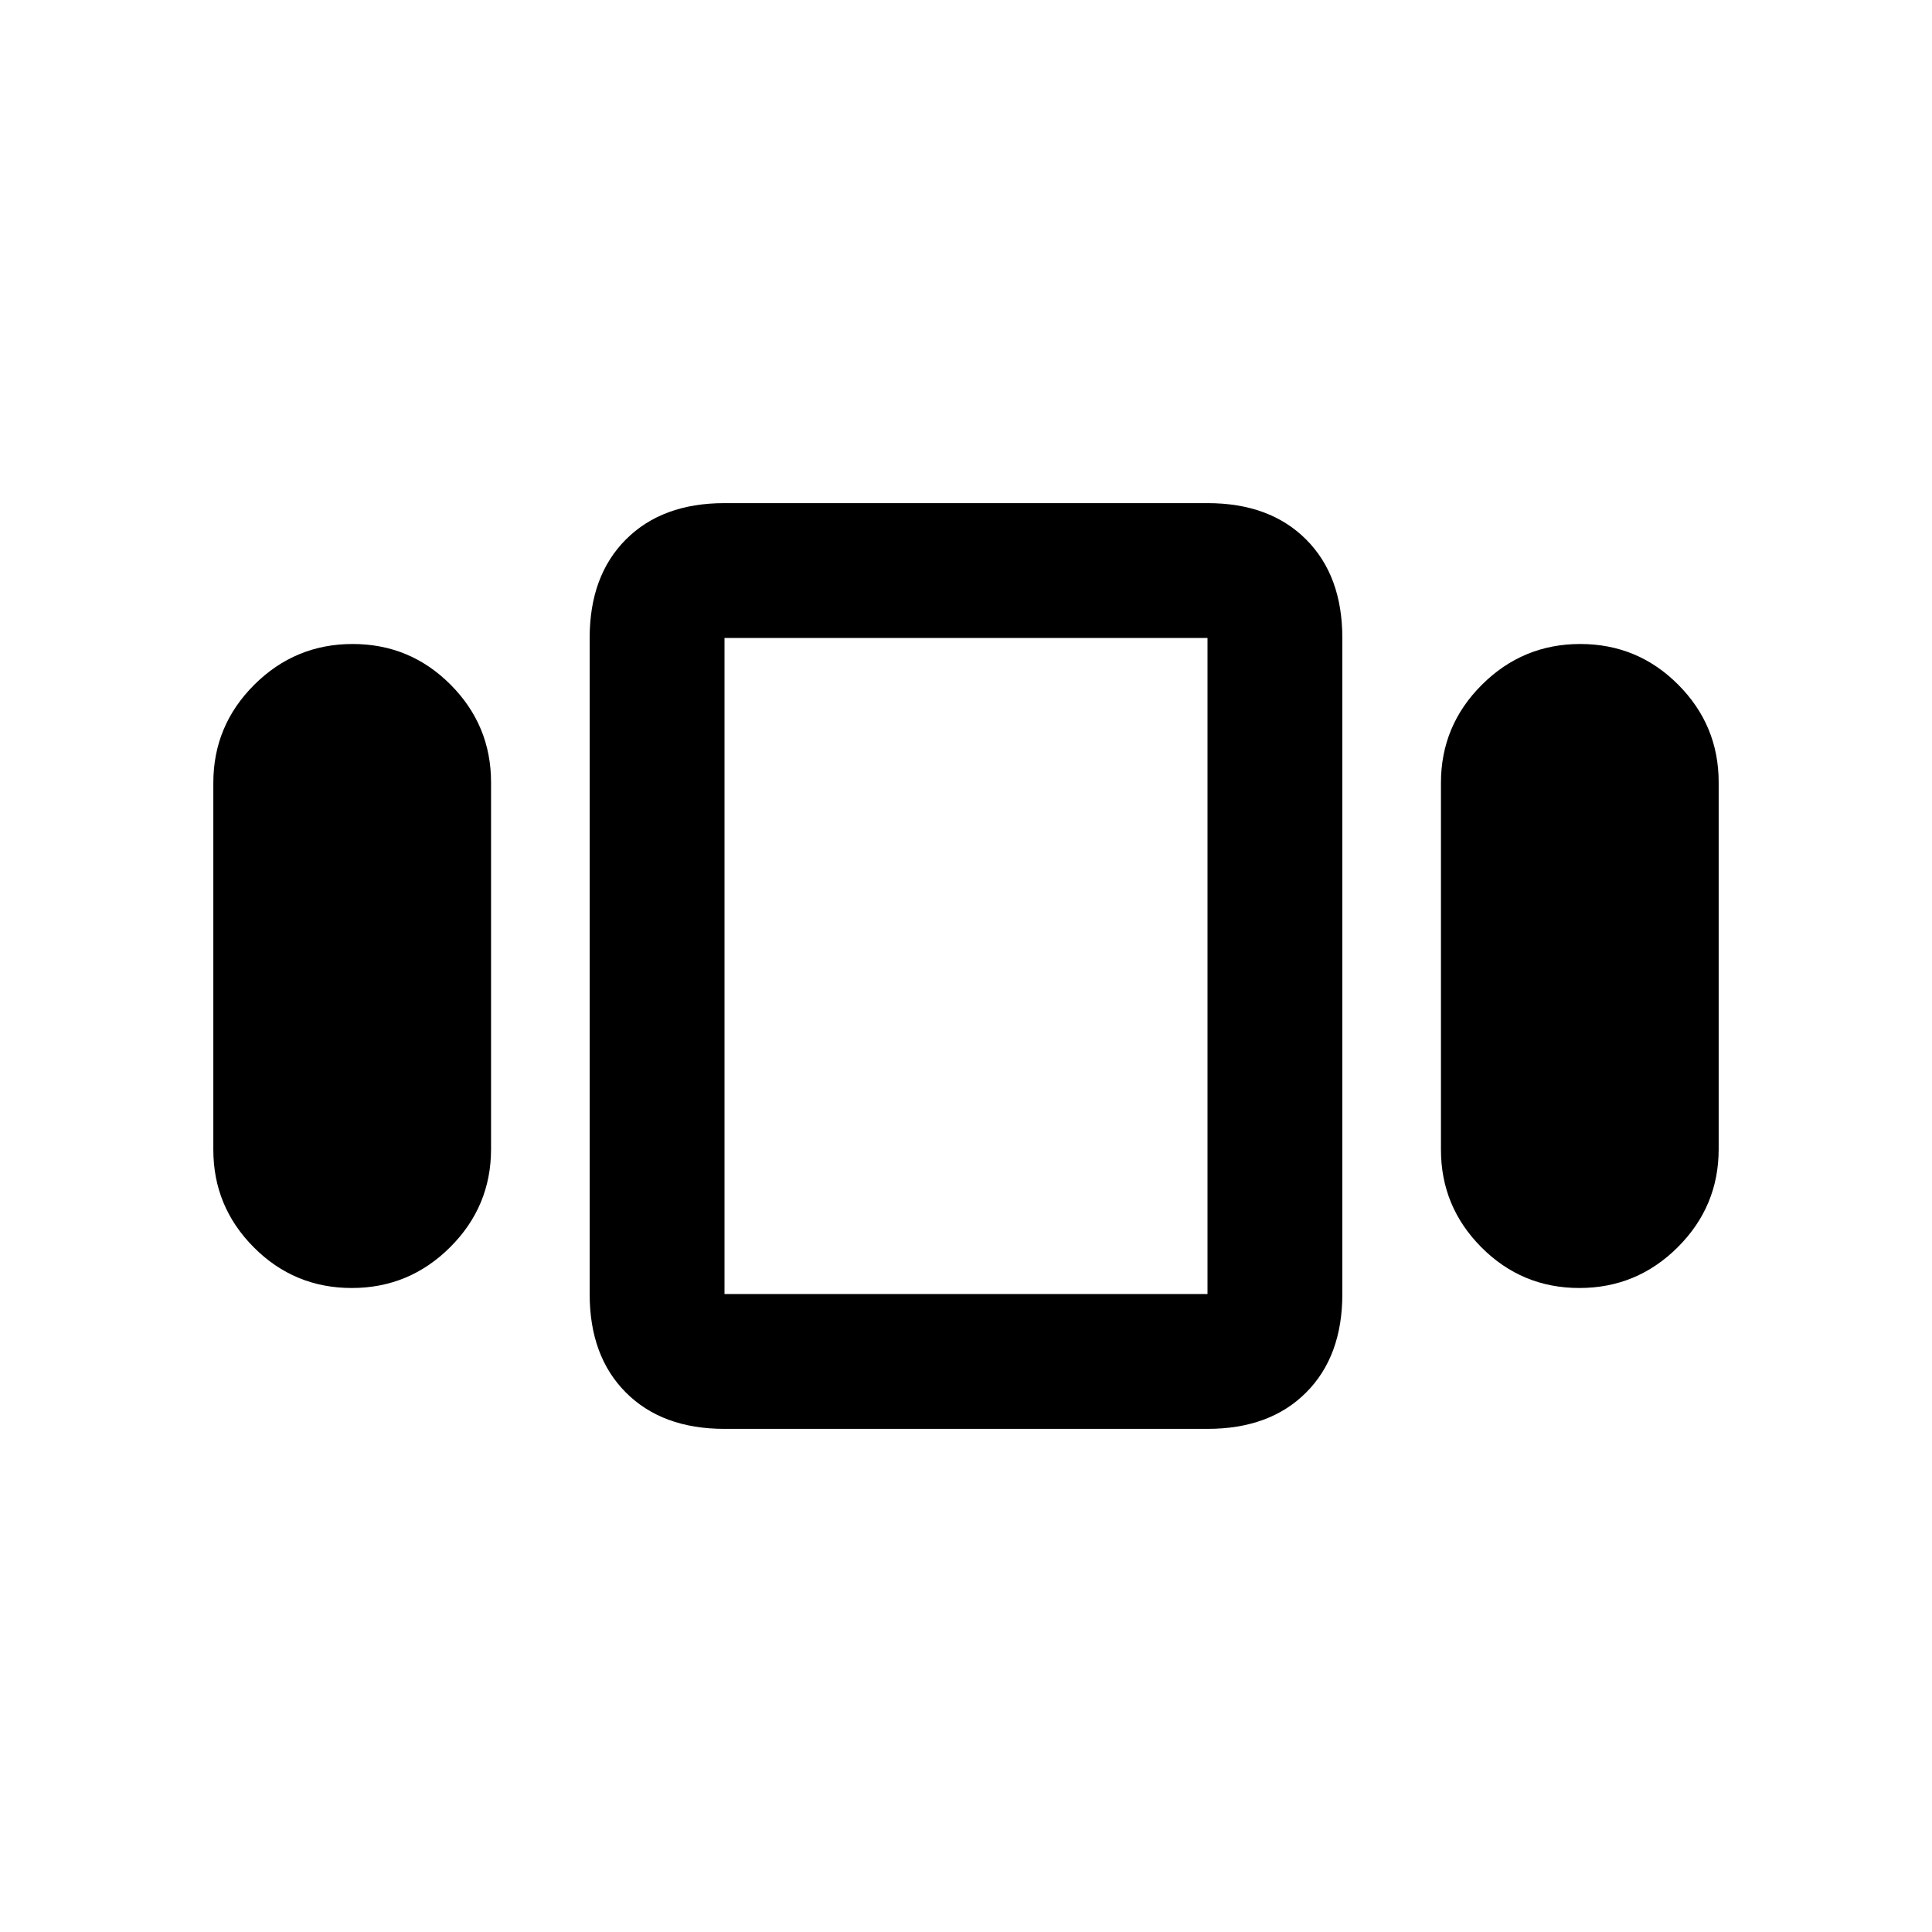 <svg xmlns="http://www.w3.org/2000/svg" height="20" viewBox="0 -960 960 960" width="20"><path d="M106-388.75V-571q0-28.46 20.33-48.73Q146.66-640 175.21-640q28.55 0 48.67 20.2Q244-599.61 244-571.25V-389q0 28.46-20.33 48.73Q203.34-320 174.79-320q-28.55 0-48.67-20.2Q106-360.39 106-388.75ZM360-250q-30.94 0-48.97-18.03Q293-286.06 293-317v-326q0-30.94 18.03-48.97Q329.06-710 360-710h240q30.94 0 48.97 18.03Q667-673.94 667-643v326q0 30.94-18.03 48.97Q630.94-250 600-250H360Zm356-138.75V-571q0-28.46 20.33-48.73Q756.66-640 785.21-640q28.55 0 48.67 20.2Q854-599.61 854-571.25V-389q0 28.46-20.33 48.73Q813.34-320 784.79-320q-28.55 0-48.67-20.2Q716-360.39 716-388.75ZM360-317h240v-326H360v326Zm120-163Z"/></svg>